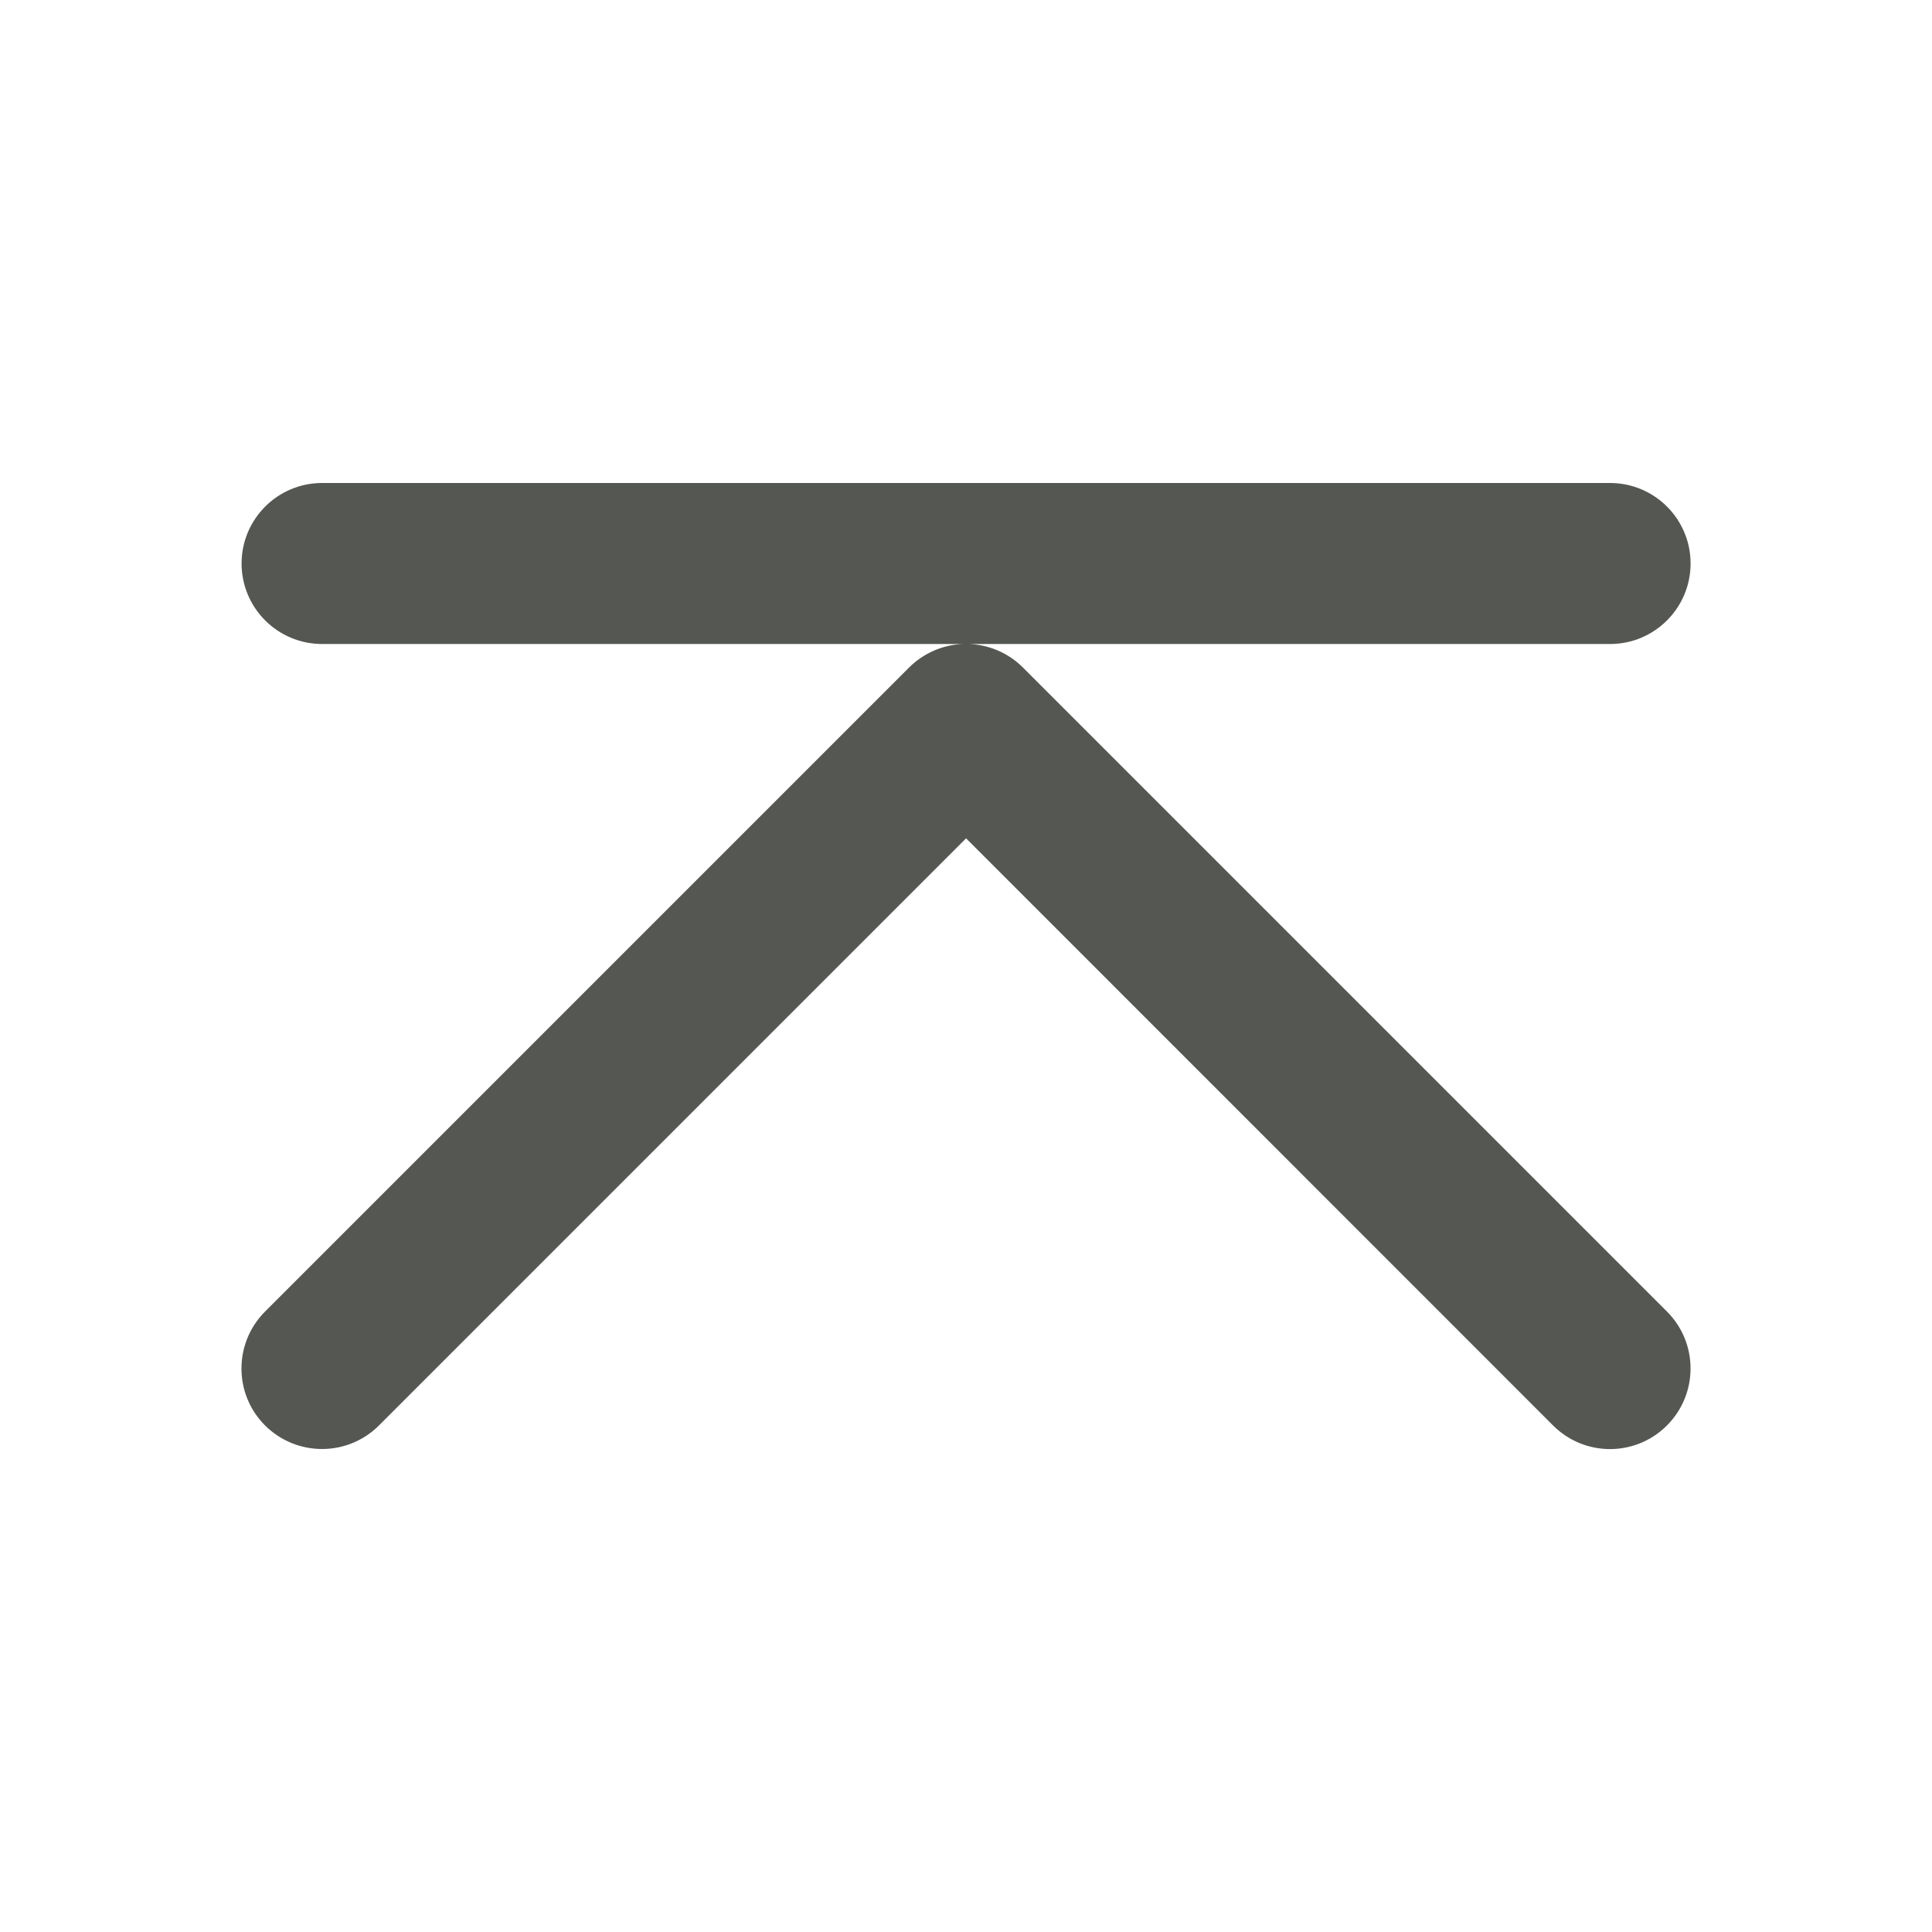 <svg viewBox="0 0 24 24" xmlns="http://www.w3.org/2000/svg"><path d="m3.001 7c0 .552.448 1 1 1l7.963-0c-.253.009-.493.114-.672.293l-8 8c-.39.391-.39 1.024 0 1.414.188.188.443.293.709.293.265-0.0.52-.105.707-.293l7.293-7.293 7.291 7.293c.391.392 1.025.392 1.416 0 .39-.391.39-1.024 0-1.414l-8-8c-.178-.179-.418-.283-.67-.293l7.963 0c.552 0 1-.448 1-1 0-.552-.448-1-1-1h-16c-.552 0-1 .448-1 1z" fill="#555753"/></svg>